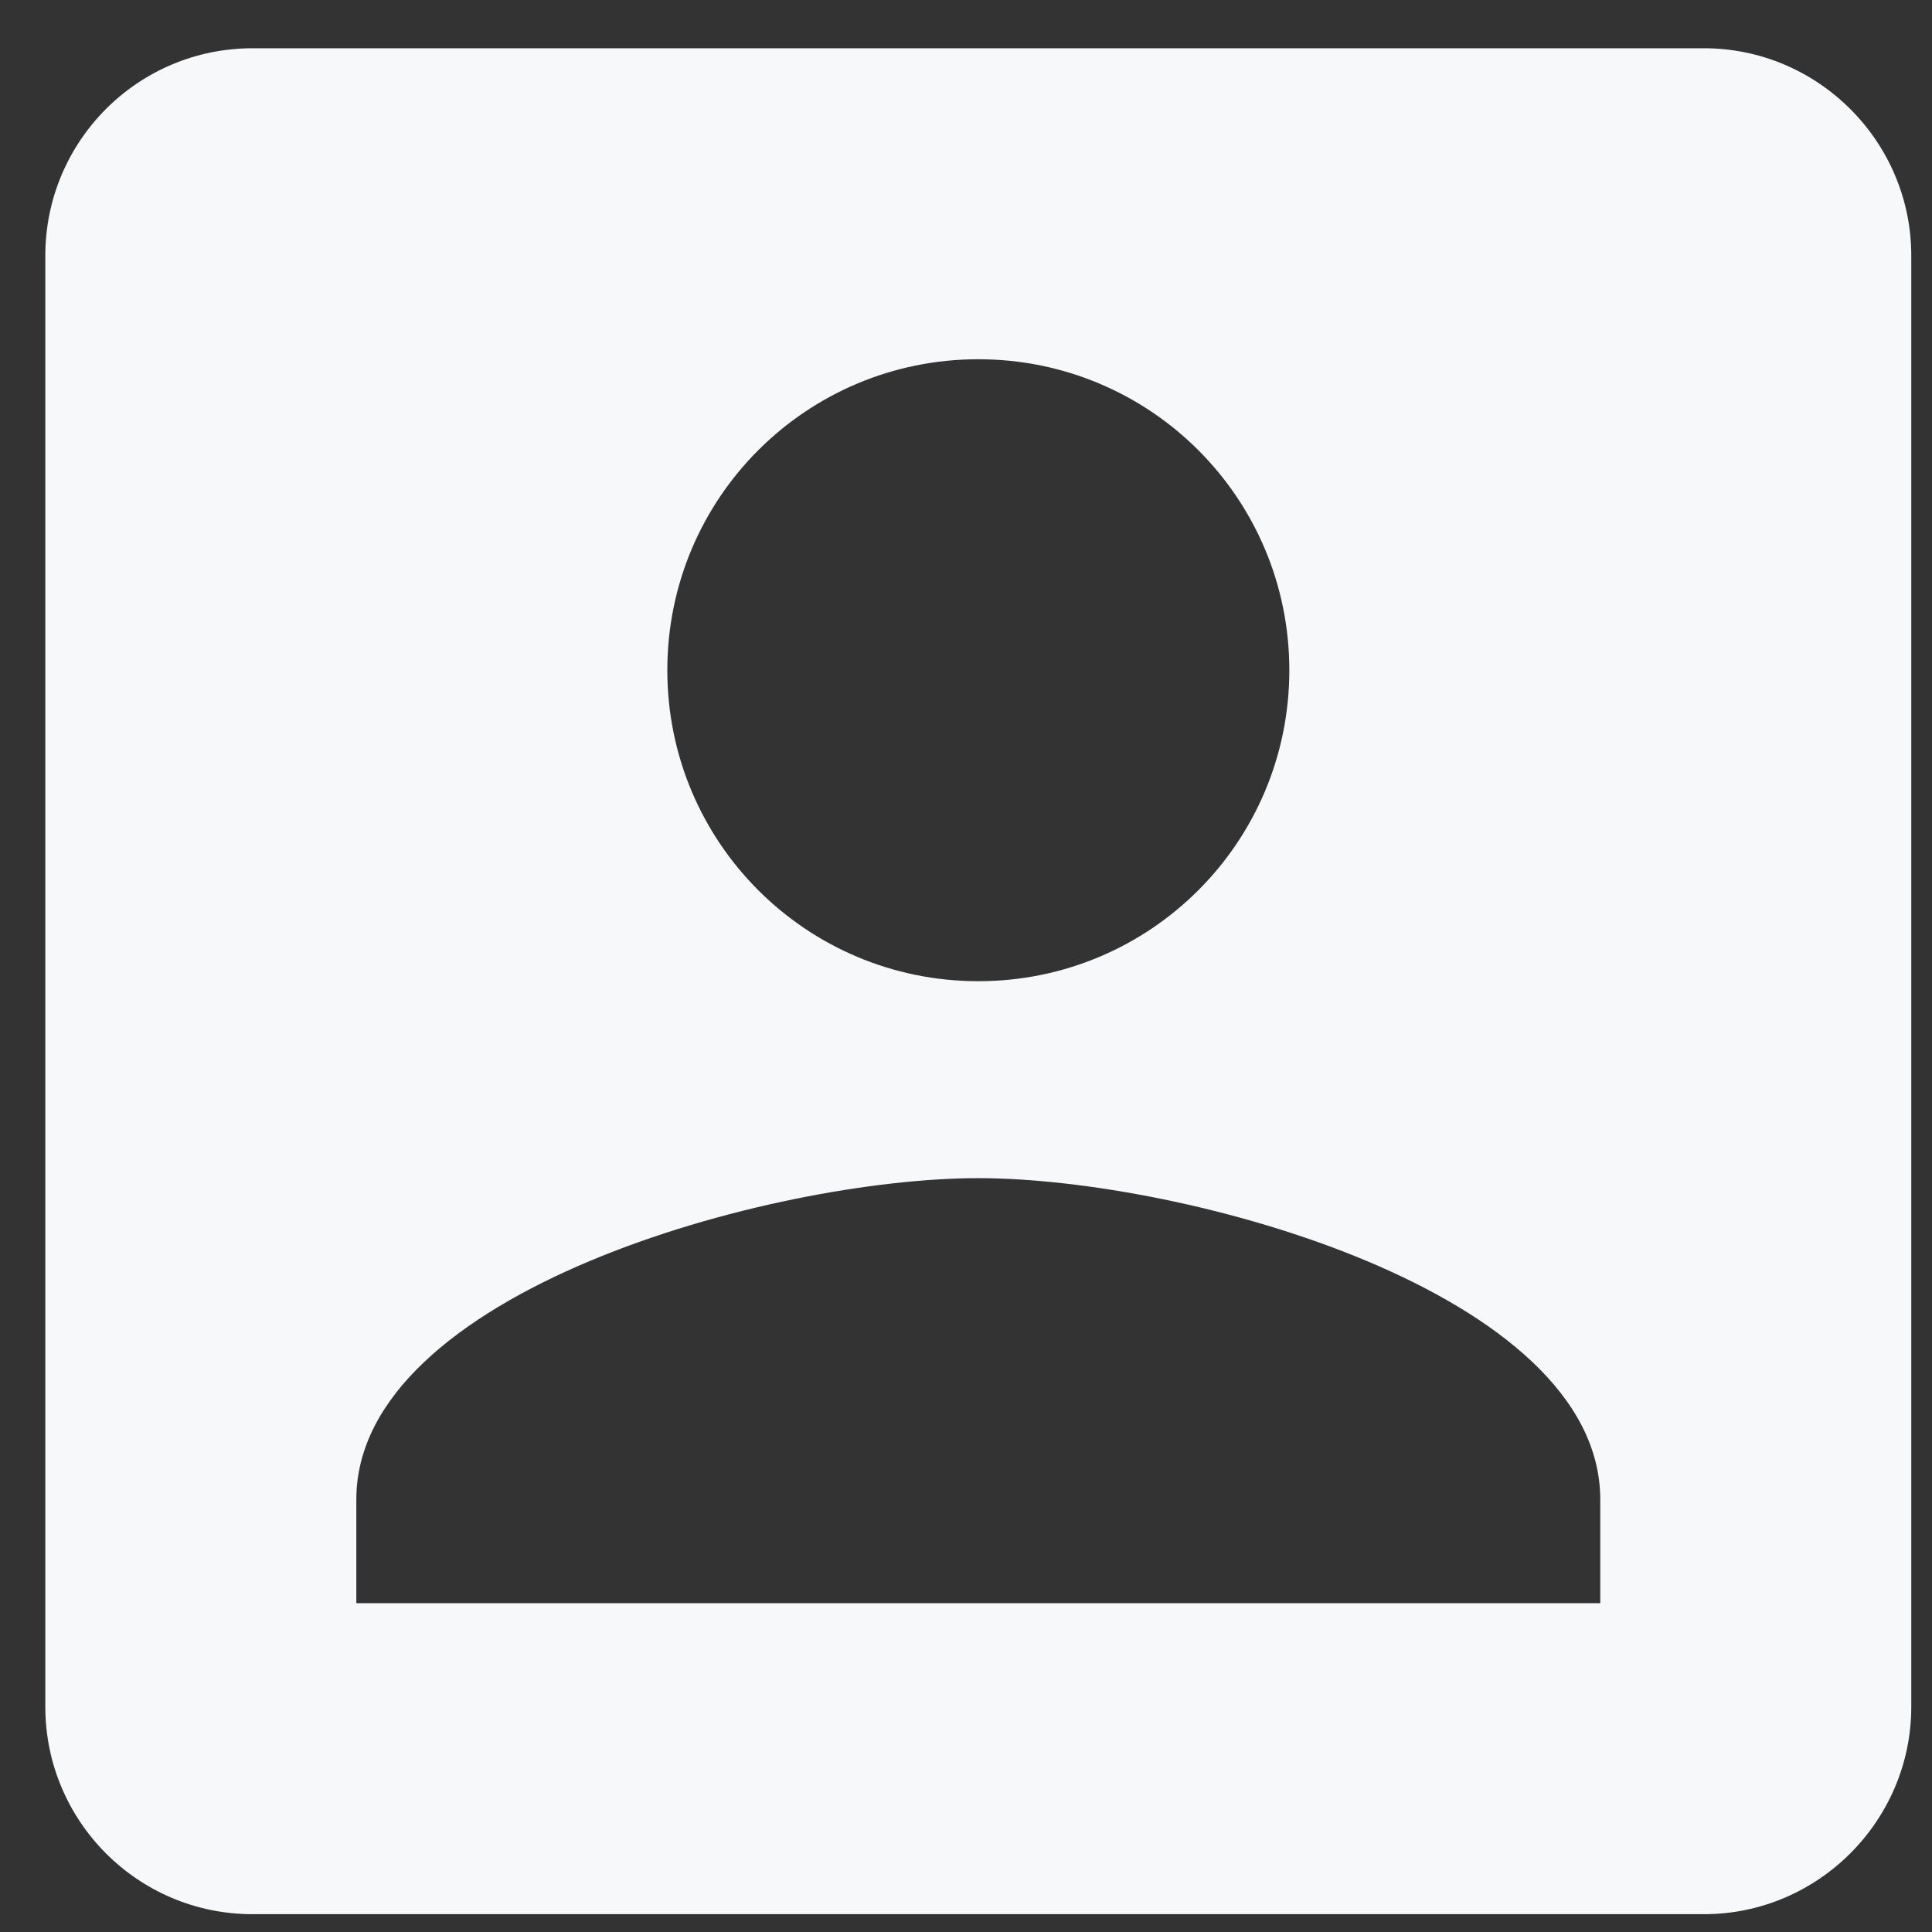 <svg width="37" height="37" viewBox="0 0 37 37" fill="none" xmlns="http://www.w3.org/2000/svg">
<rect x="0" y="0" width="37" height="37" fill="#333333" stroke="none"/>
<path d="M0.868 4.894V32.688C0.868 34.872 2.635 36.659 4.839 36.659H32.633C34.816 36.659 36.603 34.872 36.603 32.688V4.894C36.603 2.71 34.816 0.924 32.633 0.924H4.839C2.635 0.924 0.868 2.71 0.868 4.894ZM24.692 12.835C24.692 16.131 22.031 18.791 18.736 18.791C15.44 18.791 12.78 16.131 12.78 12.835C12.78 9.54 15.44 6.88 18.736 6.88C22.031 6.88 24.692 9.54 24.692 12.835ZM6.824 28.718C6.824 24.747 14.765 22.563 18.736 22.563C22.706 22.563 30.647 24.747 30.647 28.718V30.703H6.824V28.718Z" fill="#F7F8F9"/>
</svg>
